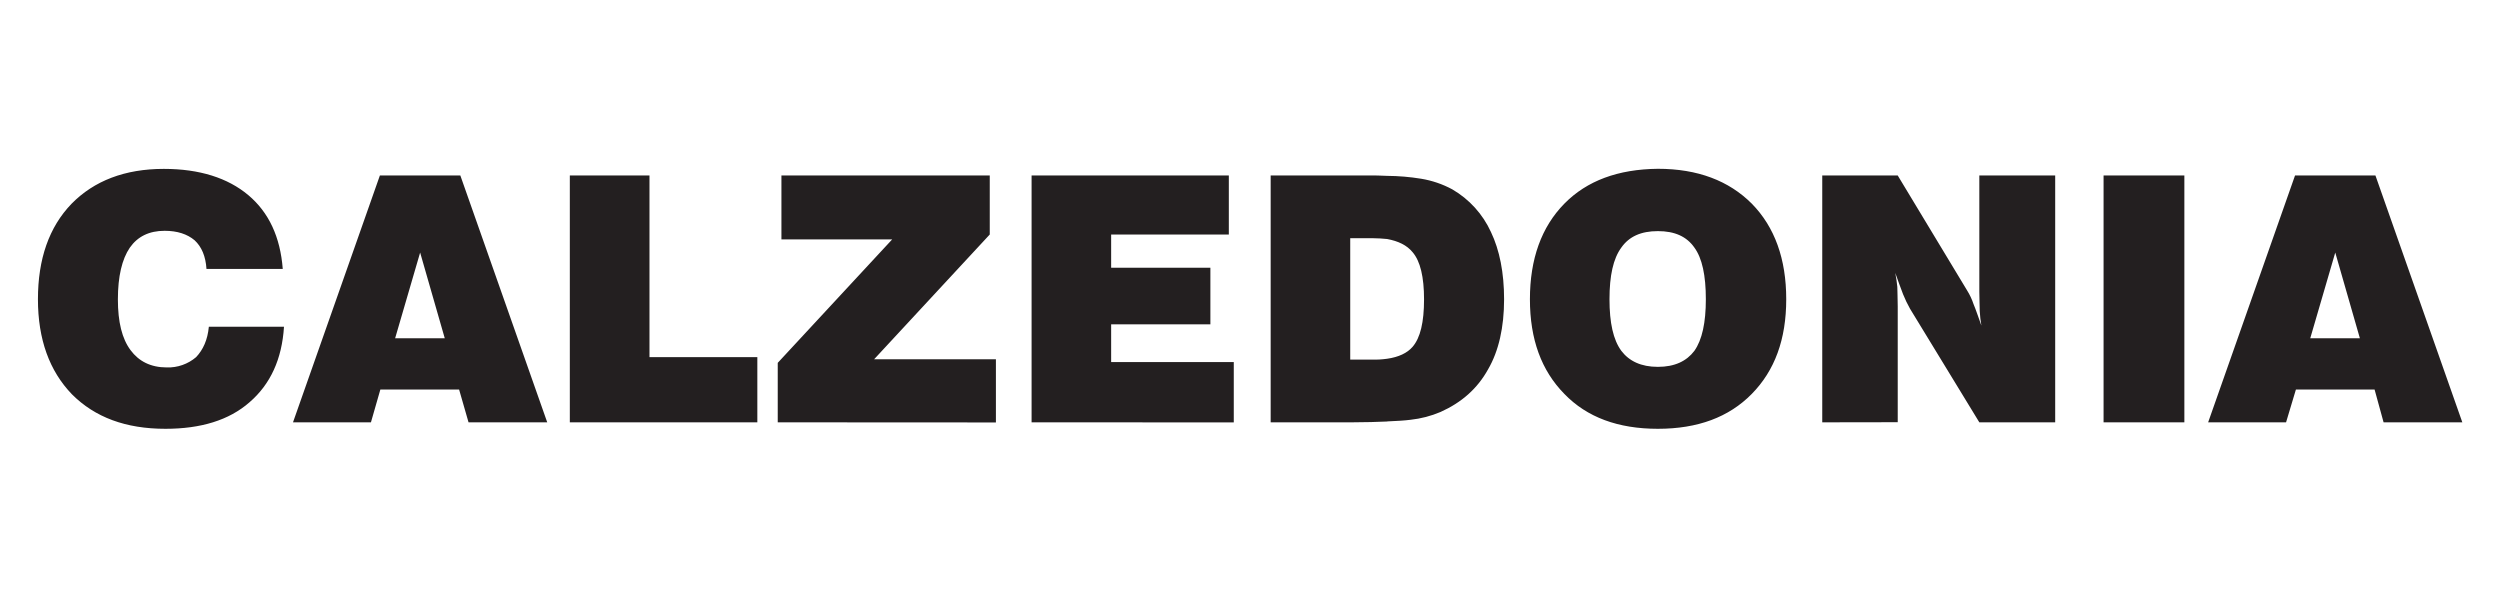 <?xml version="1.0" encoding="UTF-8" standalone="no"?>
<!DOCTYPE svg PUBLIC "-//W3C//DTD SVG 1.1//EN" "http://www.w3.org/Graphics/SVG/1.1/DTD/svg11.dtd">
<svg width="100%" height="100%" viewBox="0 0 1191 285" version="1.1" xmlns="http://www.w3.org/2000/svg" xmlns:xlink="http://www.w3.org/1999/xlink" xml:space="preserve" xmlns:serif="http://www.serif.com/" style="fill-rule:evenodd;clip-rule:evenodd;stroke-linejoin:round;stroke-miterlimit:2;">
    <g transform="matrix(1.15,0,0,1.15,-73.317,25.109)">
        <path d="M221.13,50.85L254.45,50.85L290.45,153.12L257.85,153.12L253.94,139.53L221.32,139.53L217.42,153.12L185.13,153.12L221.13,50.85ZM227.44,118.29L248,118.29L237.8,82.79L227.44,118.29ZM1031.16,82.79L1020.8,118.29L1041.36,118.29L1031.16,82.79ZM1047.45,139.53L1014.86,139.53L1010.78,153.12L978.5,153.12L1014.5,50.85L1047.8,50.85L1083.8,153.12L1051.18,153.12L1047.45,139.53ZM150.31,113.53L181.4,113.53C180.55,126.95 175.79,137.32 167.13,144.8C158.63,152.27 146.91,155.8 132.3,155.8C115.82,155.8 103.08,151.04 93.57,141.52C84.23,131.84 79.47,118.76 79.47,102.12C79.47,85.48 84.06,72.25 93.4,62.57C102.74,53.06 115.48,48.13 131.62,48.13C146.4,48.13 158.13,51.87 166.62,59C175.11,66.13 179.87,76.33 180.89,89.58L149.29,89.58C148.95,84.32 147.29,80.4 144.36,77.69C141.31,75.14 137.23,73.78 131.96,73.78C125.51,73.78 120.75,76.16 117.52,80.78C114.29,85.53 112.59,92.67 112.59,102.19C112.59,111.53 114.29,118.49 117.86,123.25C121.26,127.83 126.19,130.38 132.86,130.38C137.296,130.517 141.627,128.993 145,126.11C147.89,123.05 149.76,118.97 150.27,113.53M491.1,153.12L491.1,50.85L572.81,50.85L572.81,75.31L524.06,75.31L524.06,89.07L565.17,89.07L565.17,112.52L524.06,112.52L524.06,128.15L574.86,128.15L574.86,153.15L491.1,153.12ZM385.94,153.12L385.94,128.48L433.34,77.35L387.47,77.35L387.47,50.85L473.77,50.85L473.77,75.31L425.86,127L476.32,127L476.32,153.17L385.94,153.12ZM299.81,153.12L299.81,50.85L332.81,50.85L332.81,126.11L377.49,126.11L377.49,153.11L299.81,153.12ZM935.18,50.85L968.65,50.85L968.65,153.12L935.18,153.12L935.18,50.85ZM818.64,153.12L818.64,50.85L849.9,50.85L878.61,98.42C879.748,100.225 880.662,102.163 881.33,104.19C882.33,106.57 883.33,109.63 884.56,113.03C884.214,111.045 883.987,109.042 883.88,107.03C883.88,104.82 883.71,102.27 883.71,99.03L883.71,50.85L915.14,50.85L915.14,153.12L883.71,153.12L855,106.06C853.91,104.125 852.948,102.121 852.12,100.06C851.12,97.51 850.12,94.63 848.89,91.23C849.23,93.1 849.57,94.97 849.74,97.01C849.74,98.87 849.91,101.59 849.91,105.16L849.91,153.07L818.64,153.12ZM638.39,77.18C636.52,77.01 634.48,76.84 632.27,76.84L623.1,76.84L623.1,127.13L631.94,127.13C634.096,127.202 636.254,127.085 638.39,126.78C643.15,126.11 646.72,124.41 648.92,121.86C652.15,118.12 653.68,111.67 653.68,102.16C653.68,92.98 652.15,86.35 648.92,82.62C646.55,79.72 642.98,78.03 638.39,77.18M638.39,152.78C634.31,152.95 629.56,153.12 623.78,153.12L590.14,153.12L590.14,50.85L629.9,50.85C632.95,50.85 635.84,50.85 638.39,51.02C643.114,51.049 647.828,51.447 652.49,52.21C657.008,52.954 661.371,54.444 665.4,56.62C672.433,60.71 678.026,66.886 681.4,74.29C684.97,81.77 686.84,91.11 686.84,102.16C686.84,113.71 684.63,123.56 680.21,131.16C675.79,139.16 669.21,144.93 660.51,148.83C656.558,150.509 652.379,151.597 648.11,152.06C645.55,152.4 642.33,152.57 638.42,152.74M750.55,130.14C757.55,130.14 762.44,127.76 765.66,123.52C768.89,118.93 770.42,111.8 770.42,102.12C770.42,92.26 768.89,85.12 765.66,80.71C762.44,76.12 757.51,73.91 750.55,73.91C743.59,73.91 738.65,76.12 735.42,80.71C732.03,85.3 730.5,92.43 730.5,102.12C730.5,111.81 732.03,118.93 735.42,123.52C738.65,127.76 743.58,130.14 750.55,130.14M750.55,155.8C734.07,155.8 721.16,151.04 711.81,141.35C702.3,131.67 697.54,118.76 697.54,102.12C697.54,85.48 702.3,72.21 711.81,62.53C721.16,53.02 734.07,48.26 750.55,48.09C767.02,48.09 779.94,53.02 789.45,62.53C798.96,72.21 803.72,85.46 803.72,102.12C803.72,118.78 798.96,131.67 789.45,141.35C779.94,151.03 767.02,155.8 750.55,155.8" style="fill:rgb(35,31,32);fill-rule:nonzero;"/>
    </g>
</svg>
